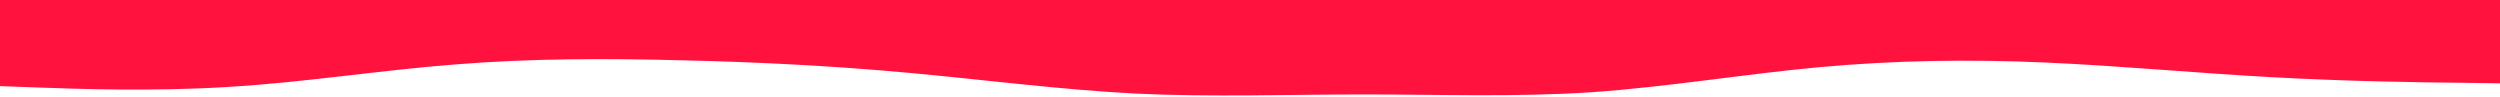<svg id="visual" viewBox="0 0 900 35" width="900" height="35" xmlns="http://www.w3.org/2000/svg" xmlns:xlink="http://www.w3.org/1999/xlink" version="1.1"><path d="M0 31L13.7 31.5C27.3 32 54.7 33 82 31.3C109.3 29.7 136.7 25.3 163.8 23.2C191 21 218 21 245.2 21.7C272.3 22.3 299.7 23.7 327 26.2C354.3 28.7 381.7 32.3 409 33.7C436.3 35 463.7 34 491 34C518.3 34 545.7 35 573 33.2C600.3 31.3 627.7 26.7 654.8 24.2C682 21.7 709 21.3 736.2 22.5C763.3 23.7 790.7 26.3 818 27.8C845.3 29.3 872.7 29.7 886.3 29.8L900 30L900 0L886.3 0C872.7 0 845.3 0 818 0C790.7 0 763.3 0 736.2 0C709 0 682 0 654.8 0C627.7 0 600.3 0 573 0C545.7 0 518.3 0 491 0C463.7 0 436.3 0 409 0C381.7 0 354.3 0 327 0C299.7 0 272.3 0 245.2 0C218 0 191 0 163.8 0C136.7 0 109.3 0 82 0C54.7 0 27.3 0 13.7 0L0 0Z" fill="#ff133e" stroke-linecap="round" stroke-linejoin="miter"></path></svg>